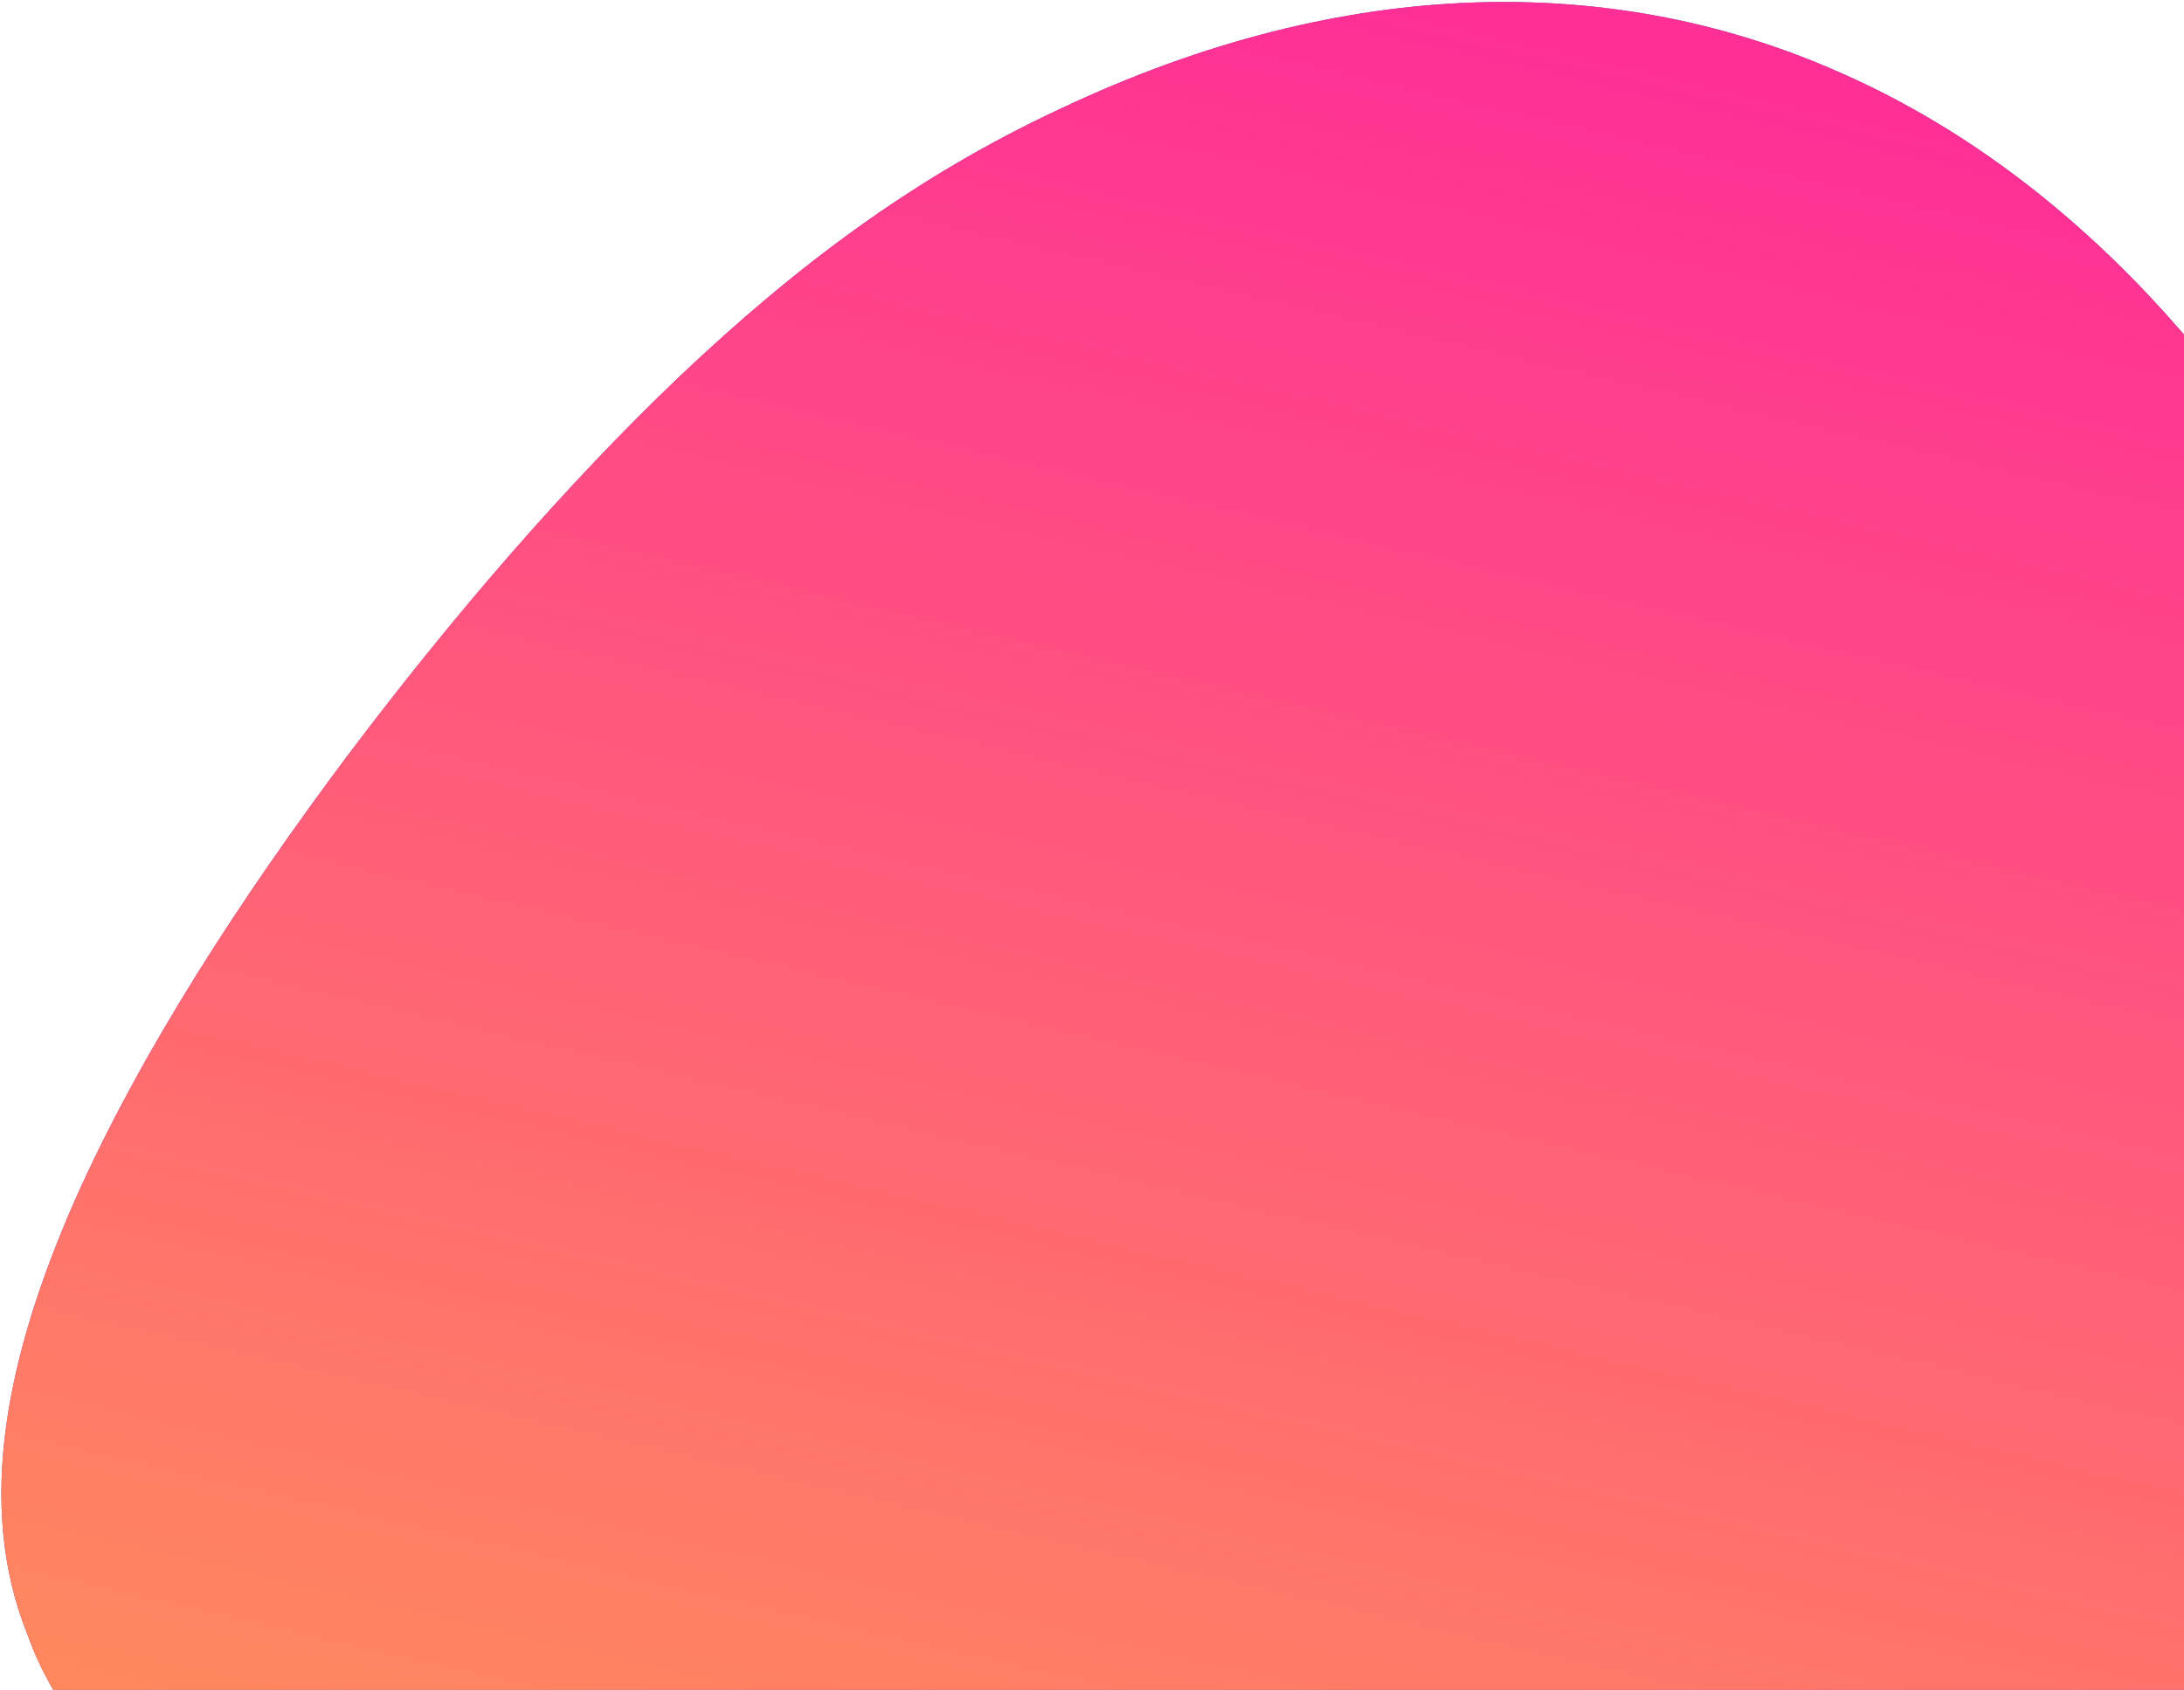 <svg xmlns="http://www.w3.org/2000/svg" width="814" height="630"><defs><linearGradient id="whcea" x1="371.97" x2="548.51" y1="763.68" y2=".74" gradientUnits="userSpaceOnUse"><stop offset="0" stop-color="#ff8f5a"/><stop offset=".99" stop-color="#ff2f96"/><stop offset="1" stop-color="#ff2f96"/></linearGradient></defs><g clip-path="url(#clip-2)"><path fill="#6055c4" d="M395.52 40.407C502.261-10.05 602.994-10.204 687.212 27.67c84.435 37.567 152.356 113.165 198.491 207.114 44.27 94.884 44.223 196.799 8.068 279.242-36.656 83.673-97.666 146.755-180.805 191.777-44.03 22.669-90.312 38.198-149.148 47.731-58.06 9.394-128.676 12.79-203.493 7.944-148.474-9.32-314.876-53.081-349.967-151.79-19.887-49.012-7.404-105.197 17.32-161.739 25.13-56.624 62.503-113.604 101.74-166.115 39.645-52.593 81.155-100.717 123.891-141.53C296.45 99.41 340.817 65.828 395.52 40.408z"/><path fill="url(#whcea)" d="M395.52 40.407C502.261-10.05 602.994-10.204 687.212 27.67c84.435 37.567 152.356 113.165 198.491 207.114 44.27 94.884 44.223 196.799 8.068 279.242-36.656 83.673-97.666 146.755-180.805 191.777-44.03 22.669-90.312 38.198-149.148 47.731-58.06 9.394-128.676 12.79-203.493 7.944-148.474-9.32-314.876-53.081-349.967-151.79-19.887-49.012-7.404-105.197 17.32-161.739 25.13-56.624 62.503-113.604 101.74-166.115 39.645-52.593 81.155-100.717 123.891-141.53C296.45 99.41 340.817 65.828 395.52 40.408z"/></g></svg>